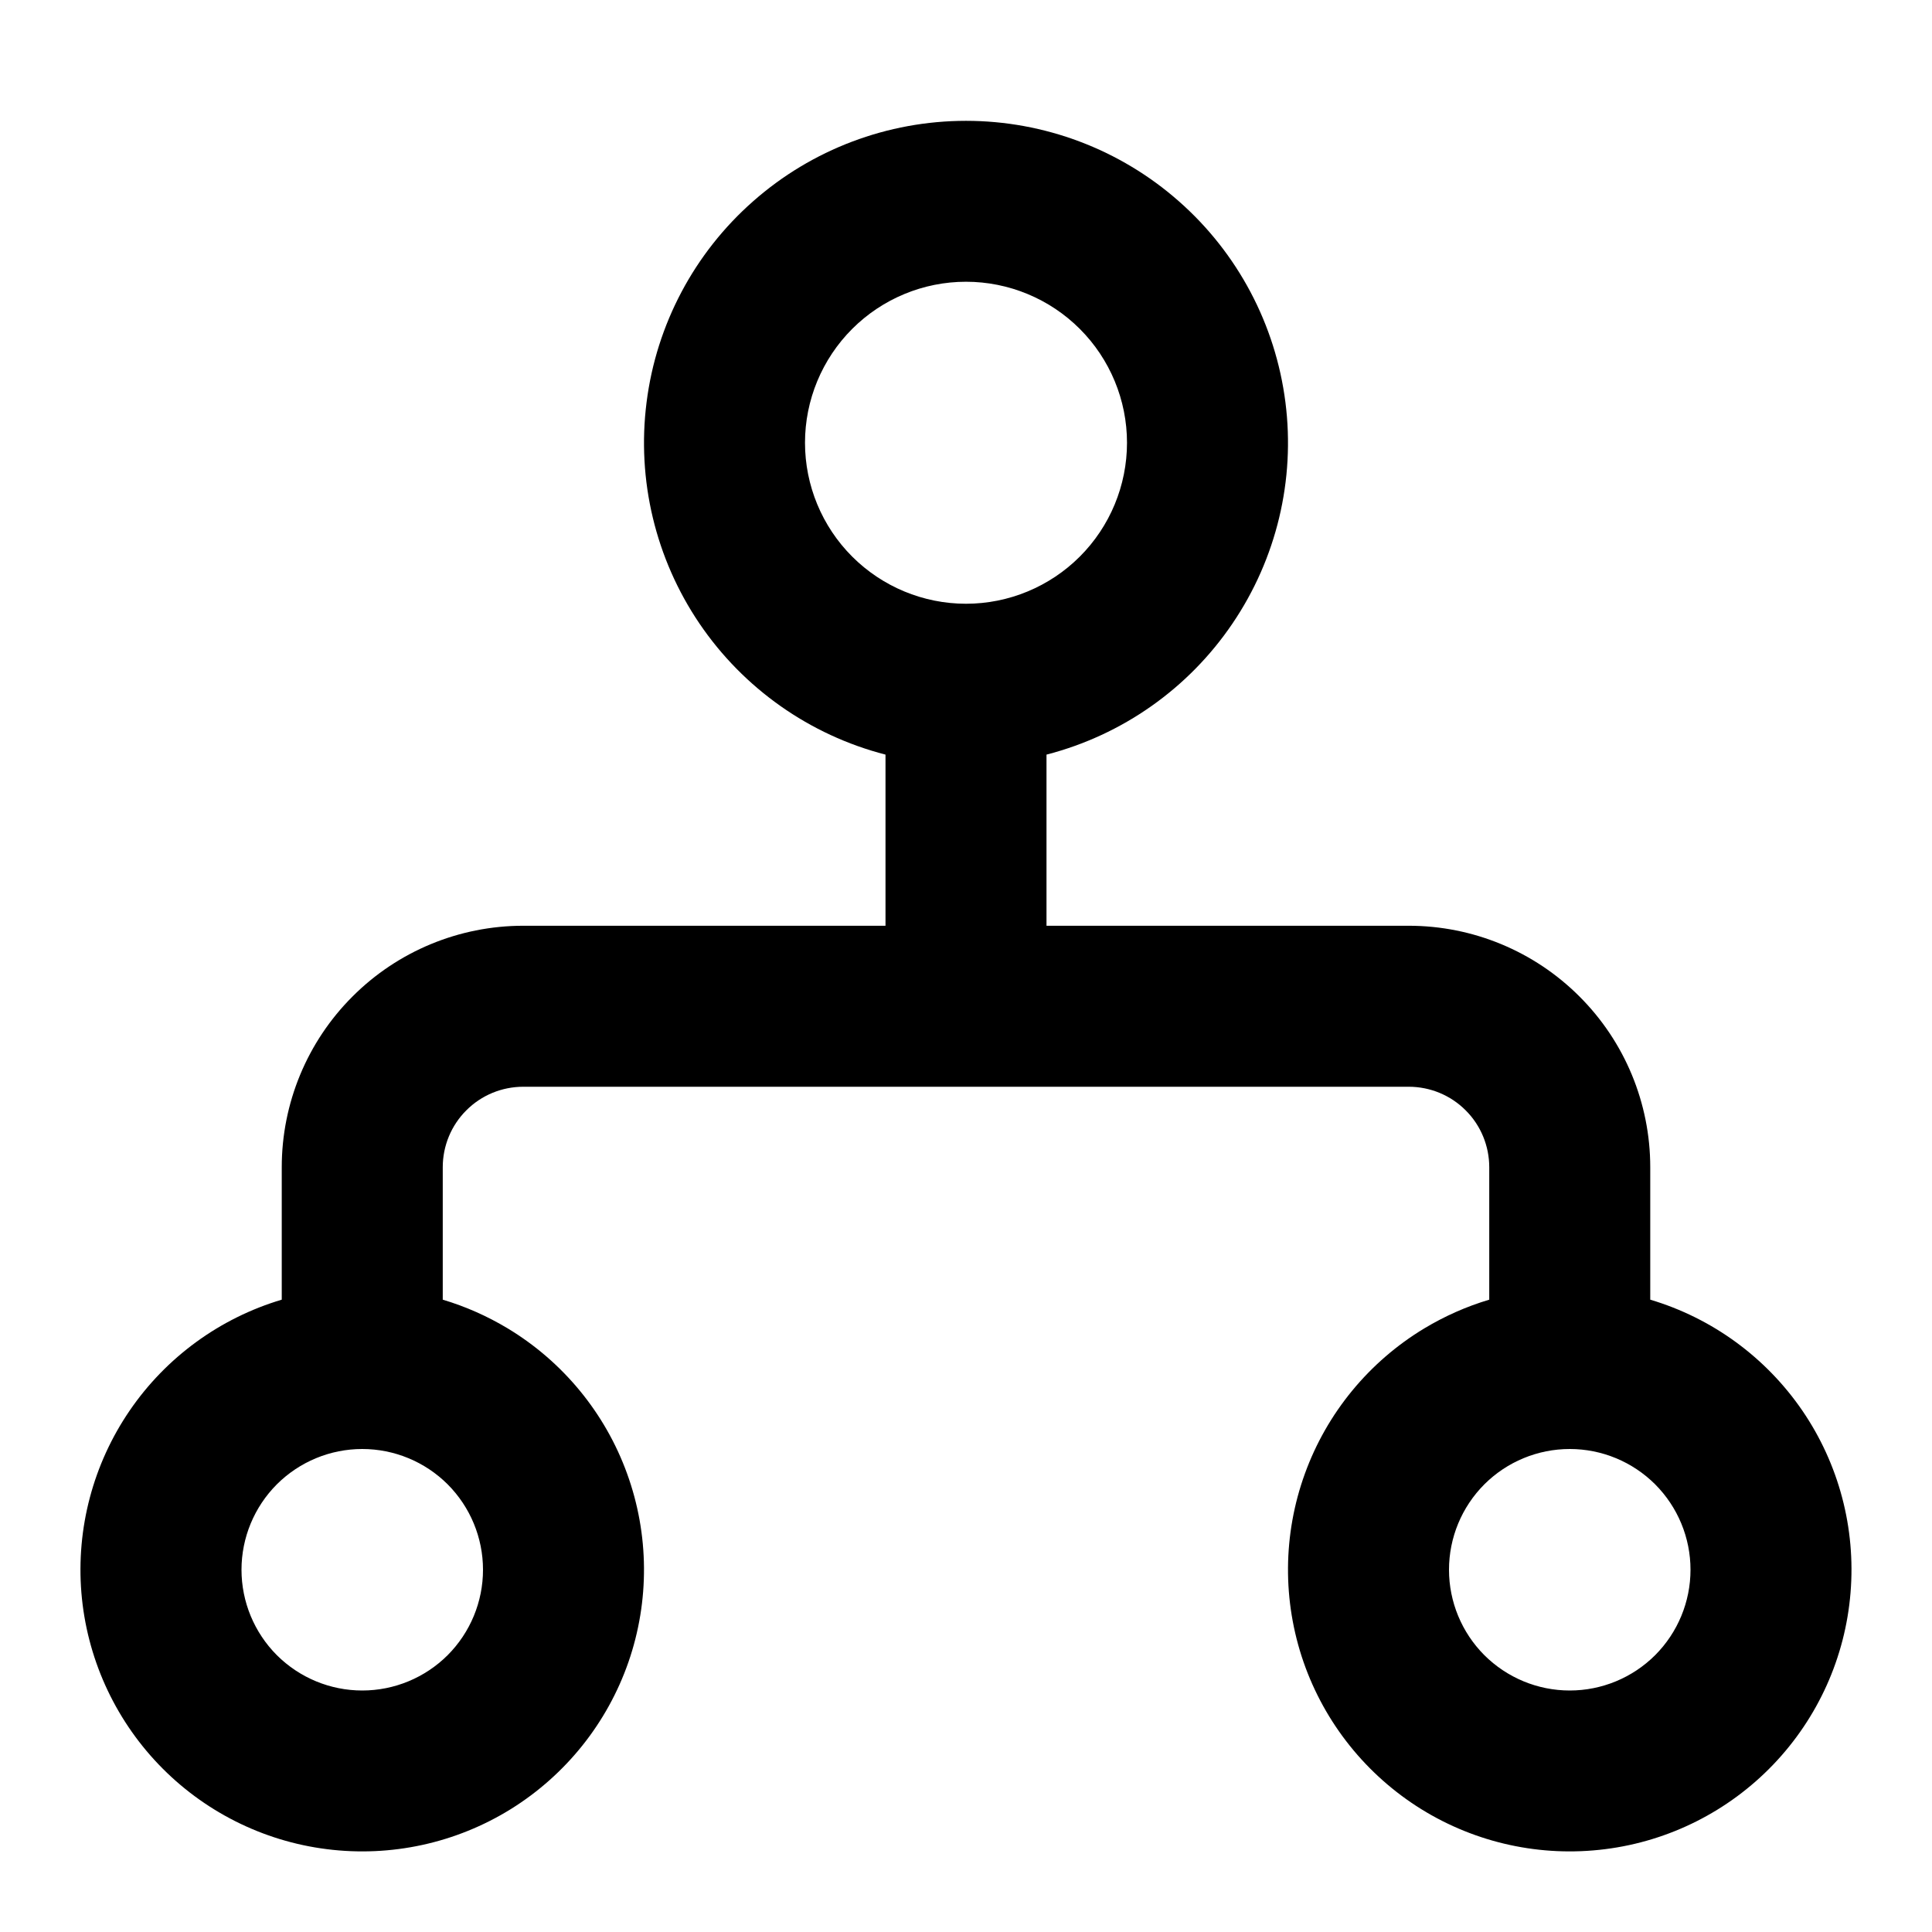 <svg width="24" height="24" viewBox="0 0 24 24" xmlns="http://www.w3.org/2000/svg">
    <path
        d="M6.304 16.5H17.696C17.946 16.35 18.215 16.23 18.5 16.145V14.5C18.5 14.235 18.395 13.98 18.207 13.793C18.02 13.605 17.765 13.5 17.5 13.5H6.5C6.235 13.5 5.98 13.605 5.793 13.793C5.605 13.98 5.5 14.235 5.5 14.5V16.145C5.785 16.23 6.054 16.35 6.304 16.5ZM3.5 16.145V14.5C3.5 13.704 3.816 12.941 4.379 12.379C4.941 11.816 5.704 11.5 6.5 11.5H11V9.374C10.057 9.131 9.236 8.552 8.689 7.746C8.143 6.94 7.909 5.963 8.032 4.997C8.154 4.031 8.625 3.143 9.356 2.5C10.086 1.856 11.026 1.501 12 1.501C12.973 1.501 13.914 1.856 14.644 2.5C15.375 3.143 15.845 4.031 15.968 4.997C16.091 5.963 15.857 6.94 15.31 7.746C14.764 8.552 13.943 9.131 13 9.374V11.5H17.5C18.296 11.5 19.059 11.816 19.621 12.379C20.184 12.941 20.5 13.704 20.5 14.5V16.145C21.269 16.374 21.936 16.861 22.39 17.524C22.843 18.187 23.054 18.985 22.988 19.785C22.923 20.586 22.584 21.339 22.029 21.919C21.474 22.499 20.736 22.871 19.94 22.971C19.143 23.072 18.336 22.896 17.654 22.473C16.972 22.049 16.456 21.404 16.193 20.646C15.93 19.887 15.936 19.061 16.21 18.306C16.483 17.552 17.008 16.914 17.696 16.5H6.304C6.992 16.914 7.517 17.552 7.79 18.306C8.064 19.061 8.07 19.887 7.807 20.646C7.544 21.404 7.028 22.049 6.346 22.473C5.664 22.896 4.857 23.072 4.06 22.971C3.264 22.871 2.526 22.499 1.971 21.919C1.416 21.339 1.077 20.586 1.011 19.785C0.946 18.985 1.157 18.187 1.61 17.524C2.063 16.861 2.731 16.374 3.5 16.145ZM12 7.5C12.53 7.5 13.039 7.289 13.414 6.914C13.789 6.539 14 6.03 14 5.5C14 4.97 13.789 4.461 13.414 4.086C13.039 3.711 12.53 3.5 12 3.5C11.47 3.5 10.961 3.711 10.586 4.086C10.211 4.461 10 4.97 10 5.5C10 6.03 10.211 6.539 10.586 6.914C10.961 7.289 11.47 7.5 12 7.5V7.5ZM19.5 21C19.898 21 20.279 20.842 20.561 20.561C20.842 20.279 21 19.898 21 19.5C21 19.102 20.842 18.721 20.561 18.439C20.279 18.158 19.898 18 19.5 18C19.102 18 18.721 18.158 18.439 18.439C18.158 18.721 18 19.102 18 19.5C18 19.898 18.158 20.279 18.439 20.561C18.721 20.842 19.102 21 19.5 21V21ZM4.5 21C4.898 21 5.279 20.842 5.561 20.561C5.842 20.279 6 19.898 6 19.5C6 19.102 5.842 18.721 5.561 18.439C5.279 18.158 4.898 18 4.5 18C4.102 18 3.721 18.158 3.439 18.439C3.158 18.721 3 19.102 3 19.5C3 19.898 3.158 20.279 3.439 20.561C3.721 20.842 4.102 21 4.5 21V21Z"/>
</svg>
